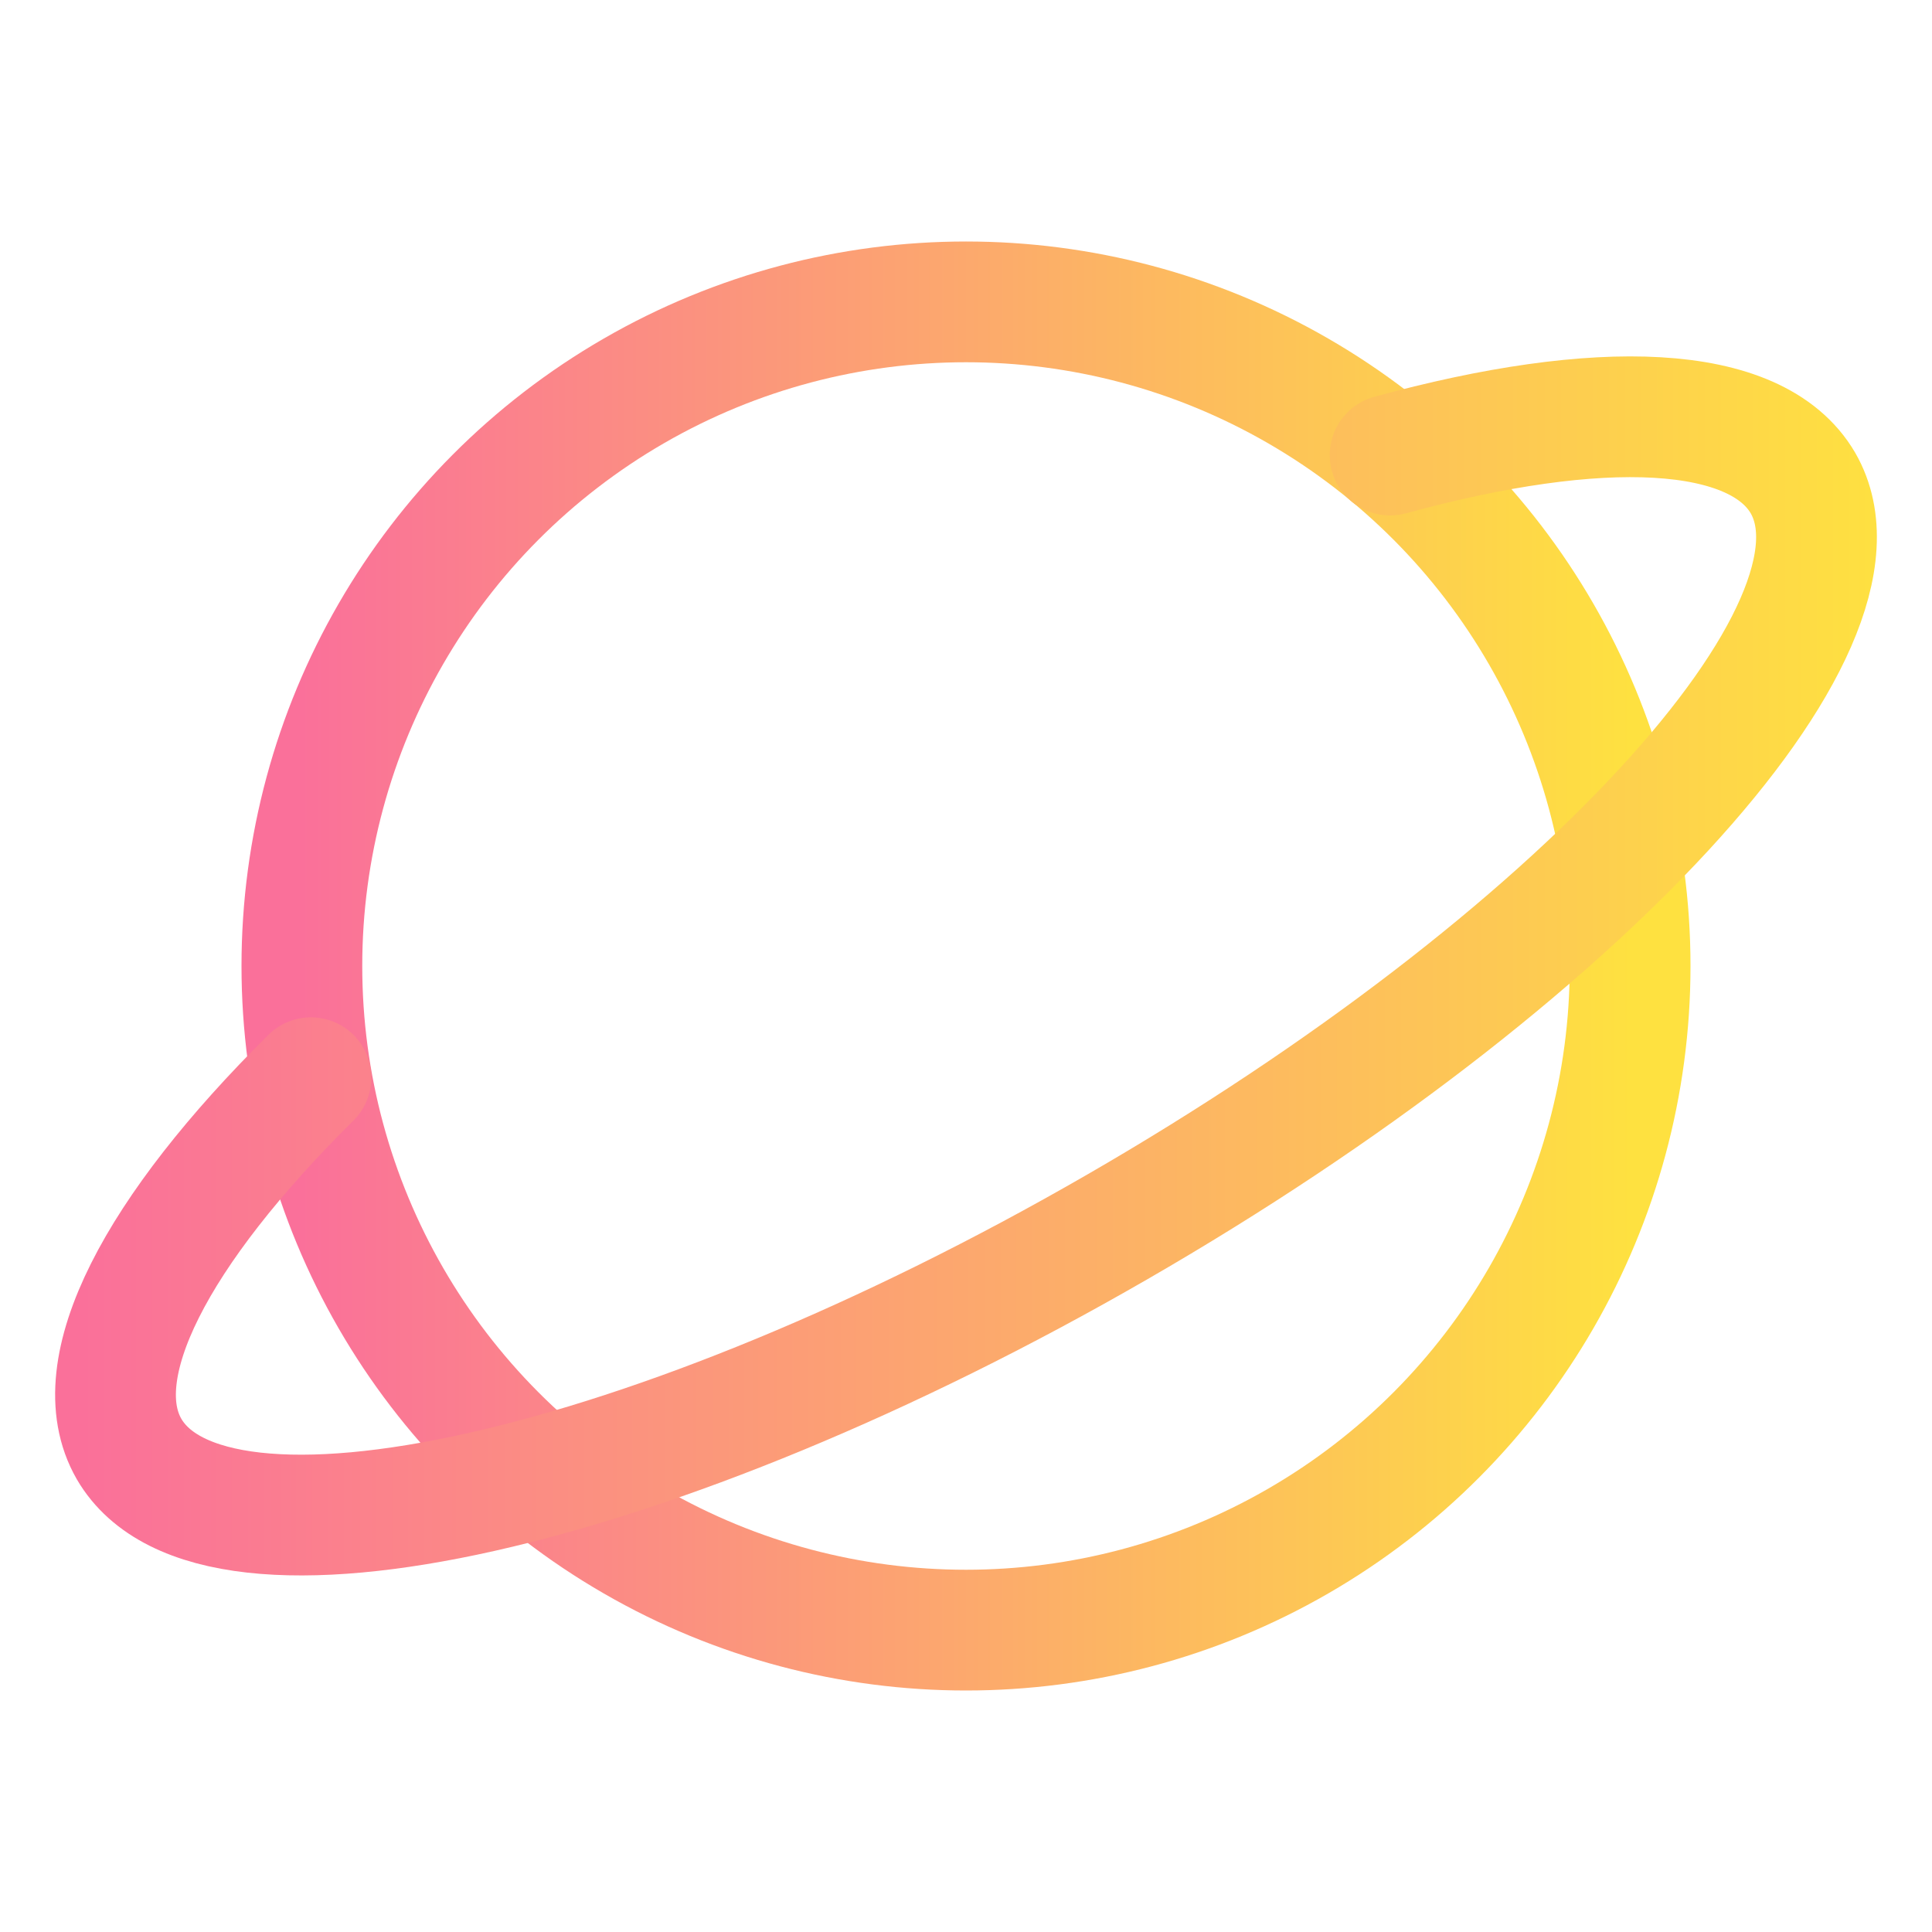 <svg xmlns="http://www.w3.org/2000/svg" width="256" height="256" viewBox="0 0 256 256">
  <defs>
    <linearGradient id="grad1" x1="0%" y1="0%" x2="100%" y2="0%">
      <stop offset="0%" style="stop-color:#fa709a;stop-opacity:1" />
      <stop offset="100%" style="stop-color:#fee140;stop-opacity:1" />
    </linearGradient>
  </defs>
  <rect width="256" height="256" fill="none"></rect>
  <circle cx="128" cy="128" r="88" fill="none" stroke="url(#grad1)" stroke-linecap="round" stroke-linejoin="round"
    stroke-width="16"></circle>
  <path
    d="M184.2,60.3c27.7-7.6,48.5-6.9,54.7,3.7,11,19.1-29.7,63.3-90.9,98.6S28.2,211.1,17.1,192c-6.1-10.6,3.7-29,24.1-49.2"
    fill="none" stroke="url(#grad1)" stroke-linecap="round" stroke-linejoin="round" stroke-width="16"></path>
</svg>
